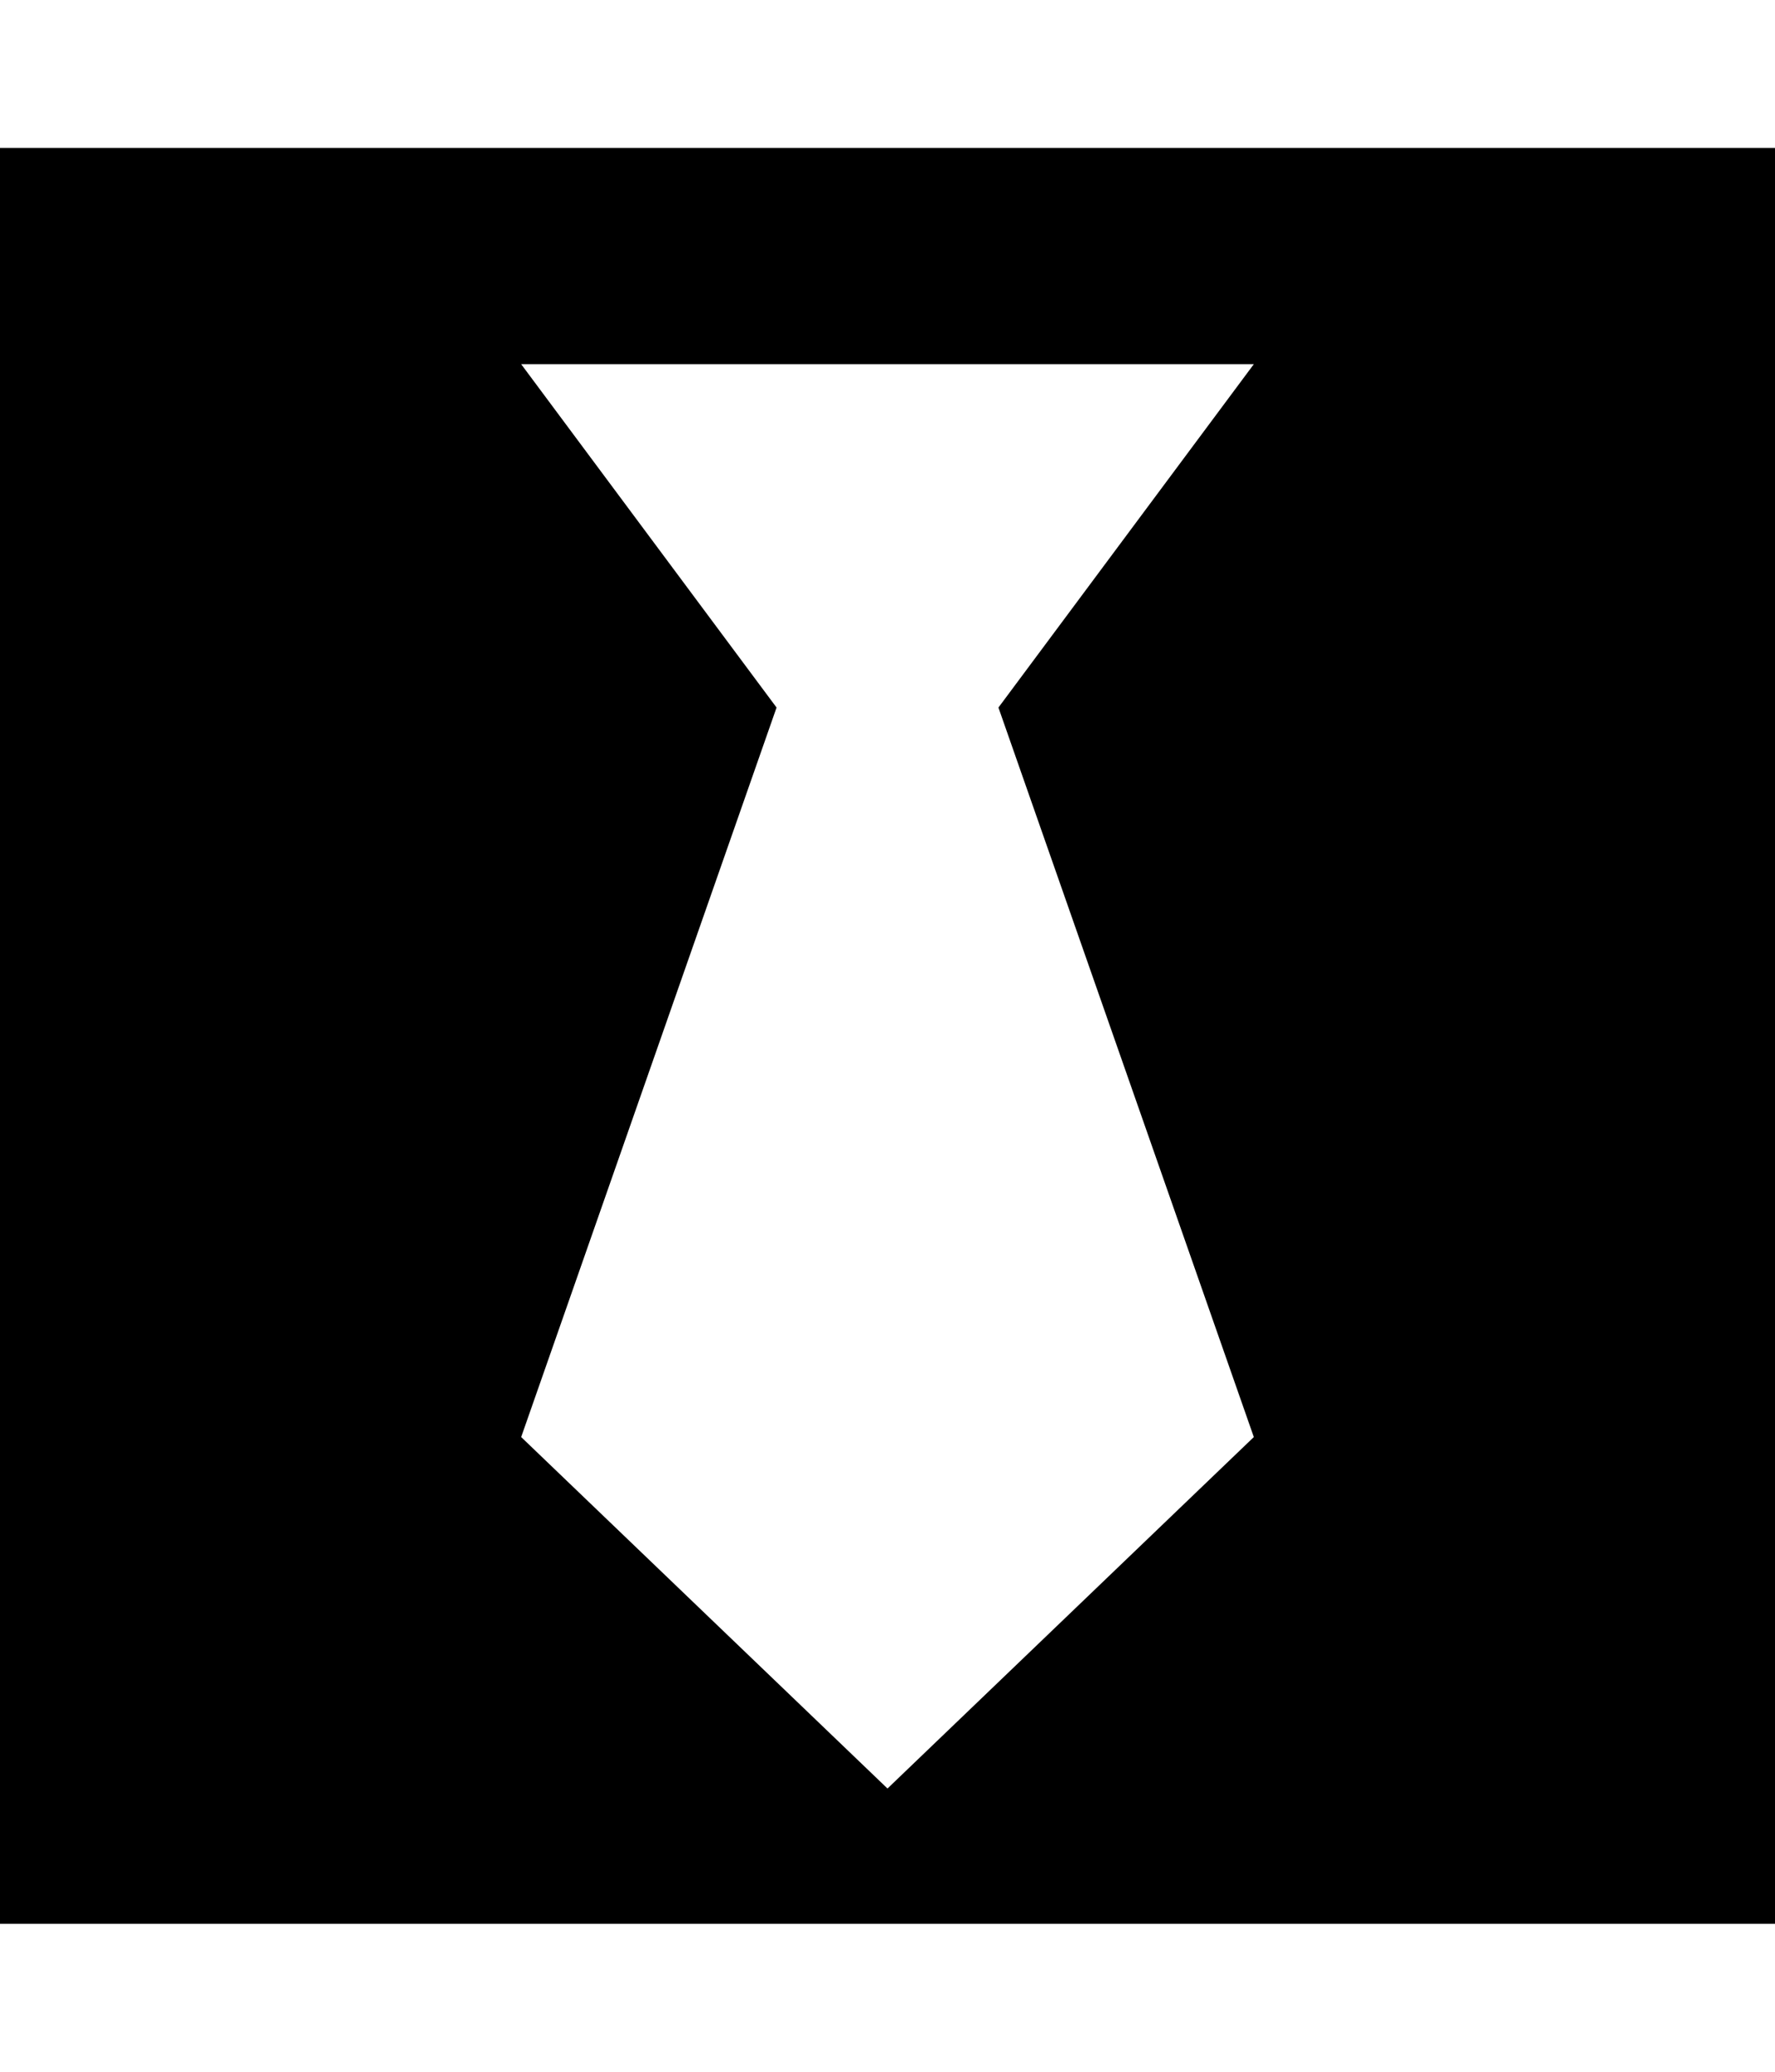 <svg xmlns="http://www.w3.org/2000/svg" version="1.1" width="153.6" height="179.2"><path d="M0 1408h1536v-1536h-1536v1536zM1085 293l-221 631l221 297h-634l221 -297l-221 -631l317 -304z" transform="scale(0.1 -0.1) translate(0 -1536)" /></svg>
